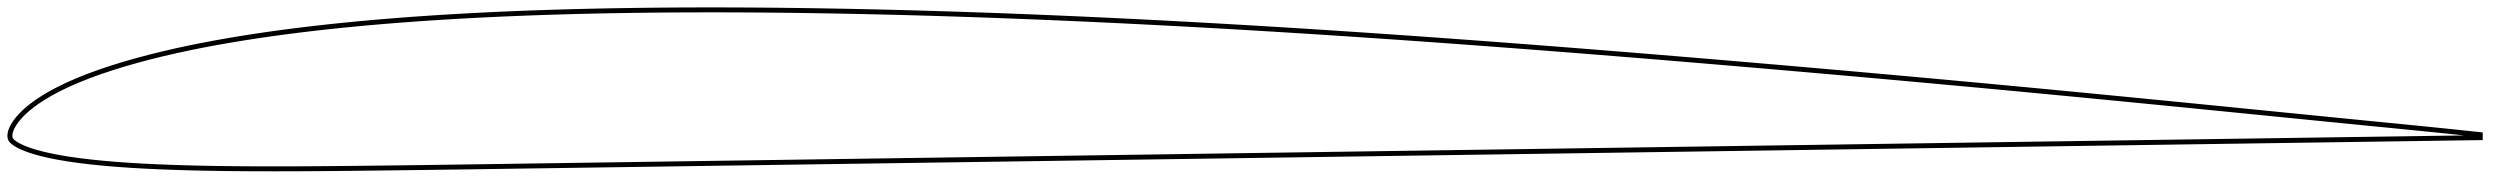 <?xml version="1.0" encoding="utf-8" ?>
<svg baseProfile="full" height="76.346" version="1.1" width="1012.011" xmlns="http://www.w3.org/2000/svg" xmlns:ev="http://www.w3.org/2001/xml-events" xmlns:xlink="http://www.w3.org/1999/xlink"><defs /><polygon fill="none" points="1004.011,54.512 1001.021,54.191 996.719,53.734 991.588,53.196 986.071,52.628 980.334,52.049 974.422,51.46 968.421,50.868 962.395,50.275 956.363,49.681 950.325,49.083 944.28,48.483 938.23,47.881 932.177,47.279 926.126,46.677 920.075,46.074 914.024,45.471 907.973,44.868 901.921,44.266 895.872,43.665 889.826,43.066 883.782,42.468 877.738,41.873 871.695,41.279 865.65,40.687 859.607,40.097 853.566,39.51 847.526,38.925 841.487,38.343 835.447,37.764 829.407,37.188 823.366,36.614 817.327,36.043 811.289,35.475 805.25,34.911 799.211,34.349 793.171,33.791 787.13,33.235 781.09,32.683 775.049,32.133 769.007,31.587 762.966,31.043 756.925,30.503 750.884,29.965 744.841,29.431 738.796,28.899 732.75,28.37 726.706,27.843 720.664,27.319 714.619,26.799 708.574,26.281 702.529,25.766 696.487,25.254 690.444,24.745 684.4,24.24 678.356,23.737 672.313,23.238 666.272,22.743 660.233,22.252 654.19,21.764 648.145,21.28 642.103,20.799 636.066,20.322 630.028,19.851 623.987,19.383 617.944,18.919 611.903,18.459 605.866,18.004 599.831,17.554 593.794,17.109 587.753,16.668 581.713,16.232 575.678,15.801 569.645,15.376 563.61,14.957 557.574,14.543 551.54,14.135 545.509,13.732 539.476,13.337 533.441,12.947 527.407,12.562 521.377,12.185 515.347,11.814 509.316,11.45 503.283,11.093 497.249,10.742 491.22,10.397 485.195,10.061 479.171,9.732 473.141,9.412 467.111,9.098 461.084,8.792 455.059,8.494 449.033,8.205 443.006,7.923 436.98,7.649 430.954,7.384 424.929,7.127 418.906,6.879 412.883,6.639 406.862,6.409 400.841,6.188 394.821,5.977 388.799,5.775 382.778,5.582 376.758,5.398 370.742,5.225 364.728,5.063 358.715,4.911 352.7,4.77 346.684,4.639 340.671,4.519 334.664,4.411 328.661,4.315 322.656,4.231 316.652,4.16 310.65,4.101 304.65,4.056 298.653,4.023 292.659,4.004 286.667,4.0 280.679,4.01 274.694,4.036 268.712,4.077 262.733,4.134 256.758,4.207 250.787,4.298 244.821,4.406 238.861,4.532 232.904,4.678 226.95,4.844 221,5.029 215.06,5.234 209.13,5.461 203.205,5.712 197.283,5.986 191.369,6.284 185.467,6.608 179.573,6.957 173.687,7.335 167.812,7.74 161.953,8.175 156.105,8.641 150.269,9.141 144.448,9.674 138.646,10.242 132.862,10.848 127.092,11.494 121.344,12.18 115.625,12.908 109.935,13.682 104.269,14.505 98.63,15.377 93.029,16.302 87.472,17.281 81.964,18.319 76.505,19.419 71.097,20.586 65.751,21.821 60.481,23.127 55.3,24.506 50.221,25.96 45.268,27.491 40.473,29.096 35.876,30.77 31.522,32.503 27.456,34.281 23.728,36.082 20.387,37.868 17.466,39.601 14.968,41.246 12.868,42.782 11.122,44.199 9.676,45.501 8.481,46.697 7.491,47.798 6.671,48.817 5.993,49.765 5.435,50.651 4.981,51.483 4.619,52.27 4.342,53.017 4.147,53.727 4.031,54.403 4.0,55.056 4.066,55.702 4.267,56.333 4.656,56.91 5.214,57.437 5.879,57.944 6.638,58.443 7.513,58.94 8.531,59.443 9.718,59.962 11.109,60.503 12.754,61.072 14.725,61.672 17.109,62.307 19.993,62.975 23.439,63.662 27.449,64.343 31.954,64.989 36.854,65.578 42.035,66.1 47.405,66.552 52.909,66.936 58.518,67.258 64.211,67.527 69.968,67.749 75.768,67.93 81.598,68.073 87.459,68.181 93.352,68.258 99.272,68.309 105.213,68.338 111.174,68.346 117.154,68.336 123.148,68.312 129.153,68.275 135.171,68.226 141.202,68.168 147.25,68.103 153.309,68.033 159.374,67.96 165.439,67.885 171.504,67.806 177.574,67.724 183.646,67.641 189.717,67.556 195.787,67.468 201.859,67.379 207.934,67.291 214.011,67.203 220.09,67.115 226.17,67.027 232.252,66.938 238.334,66.849 244.417,66.761 250.5,66.673 256.581,66.584 262.662,66.496 268.743,66.407 274.823,66.319 280.903,66.231 286.984,66.142 293.064,66.054 299.145,65.966 305.226,65.878 311.308,65.789 317.391,65.701 323.474,65.612 329.557,65.523 335.64,65.435 341.724,65.347 347.807,65.259 353.89,65.17 359.972,65.082 366.053,64.993 372.135,64.905 378.217,64.816 384.3,64.728 390.383,64.64 396.465,64.551 402.547,64.463 408.628,64.375 414.707,64.286 420.786,64.197 426.865,64.109 432.945,64.022 439.027,63.933 445.109,63.845 451.193,63.756 457.276,63.668 463.358,63.58 469.439,63.491 475.519,63.402 481.597,63.313 487.675,63.225 493.752,63.138 499.829,63.049 505.908,62.961 511.988,62.872 518.069,62.784 524.15,62.695 530.231,62.607 536.311,62.519 542.39,62.431 548.469,62.343 554.548,62.254 560.629,62.165 566.71,62.077 572.793,61.989 578.876,61.9 584.96,61.812 591.044,61.724 597.128,61.635 603.213,61.547 609.297,61.458 615.381,61.37 621.464,61.282 627.547,61.193 633.628,61.105 639.708,61.016 645.787,60.927 651.866,60.839 657.945,60.751 664.026,60.663 670.107,60.575 676.189,60.487 682.271,60.398 688.353,60.31 694.434,60.221 700.516,60.132 706.598,60.044 712.679,59.956 718.759,59.868 724.838,59.78 730.917,59.691 736.997,59.602 743.078,59.514 749.161,59.426 755.244,59.337 761.328,59.249 767.412,59.161 773.496,59.072 779.579,58.984 785.662,58.896 791.745,58.807 797.826,58.719 803.905,58.63 809.983,58.542 816.059,58.454 822.134,58.366 828.209,58.278 834.284,58.189 840.36,58.1 846.437,58.012 852.516,57.924 858.595,57.835 864.675,57.747 870.755,57.659 876.836,57.571 882.917,57.482 889,57.394 895.082,57.305 901.164,57.216 907.245,57.128 913.324,57.039 919.402,56.952 925.479,56.864 931.557,56.776 937.634,56.687 943.713,56.599 949.791,56.511 955.865,56.422 961.932,56.334 967.994,56.245 974.045,56.158 980.024,56.071 985.844,55.986 991.45,55.905 996.656,55.83 1001.001,55.766 1004.011,55.722" stroke="black" stroke-width="2.0" /></svg>